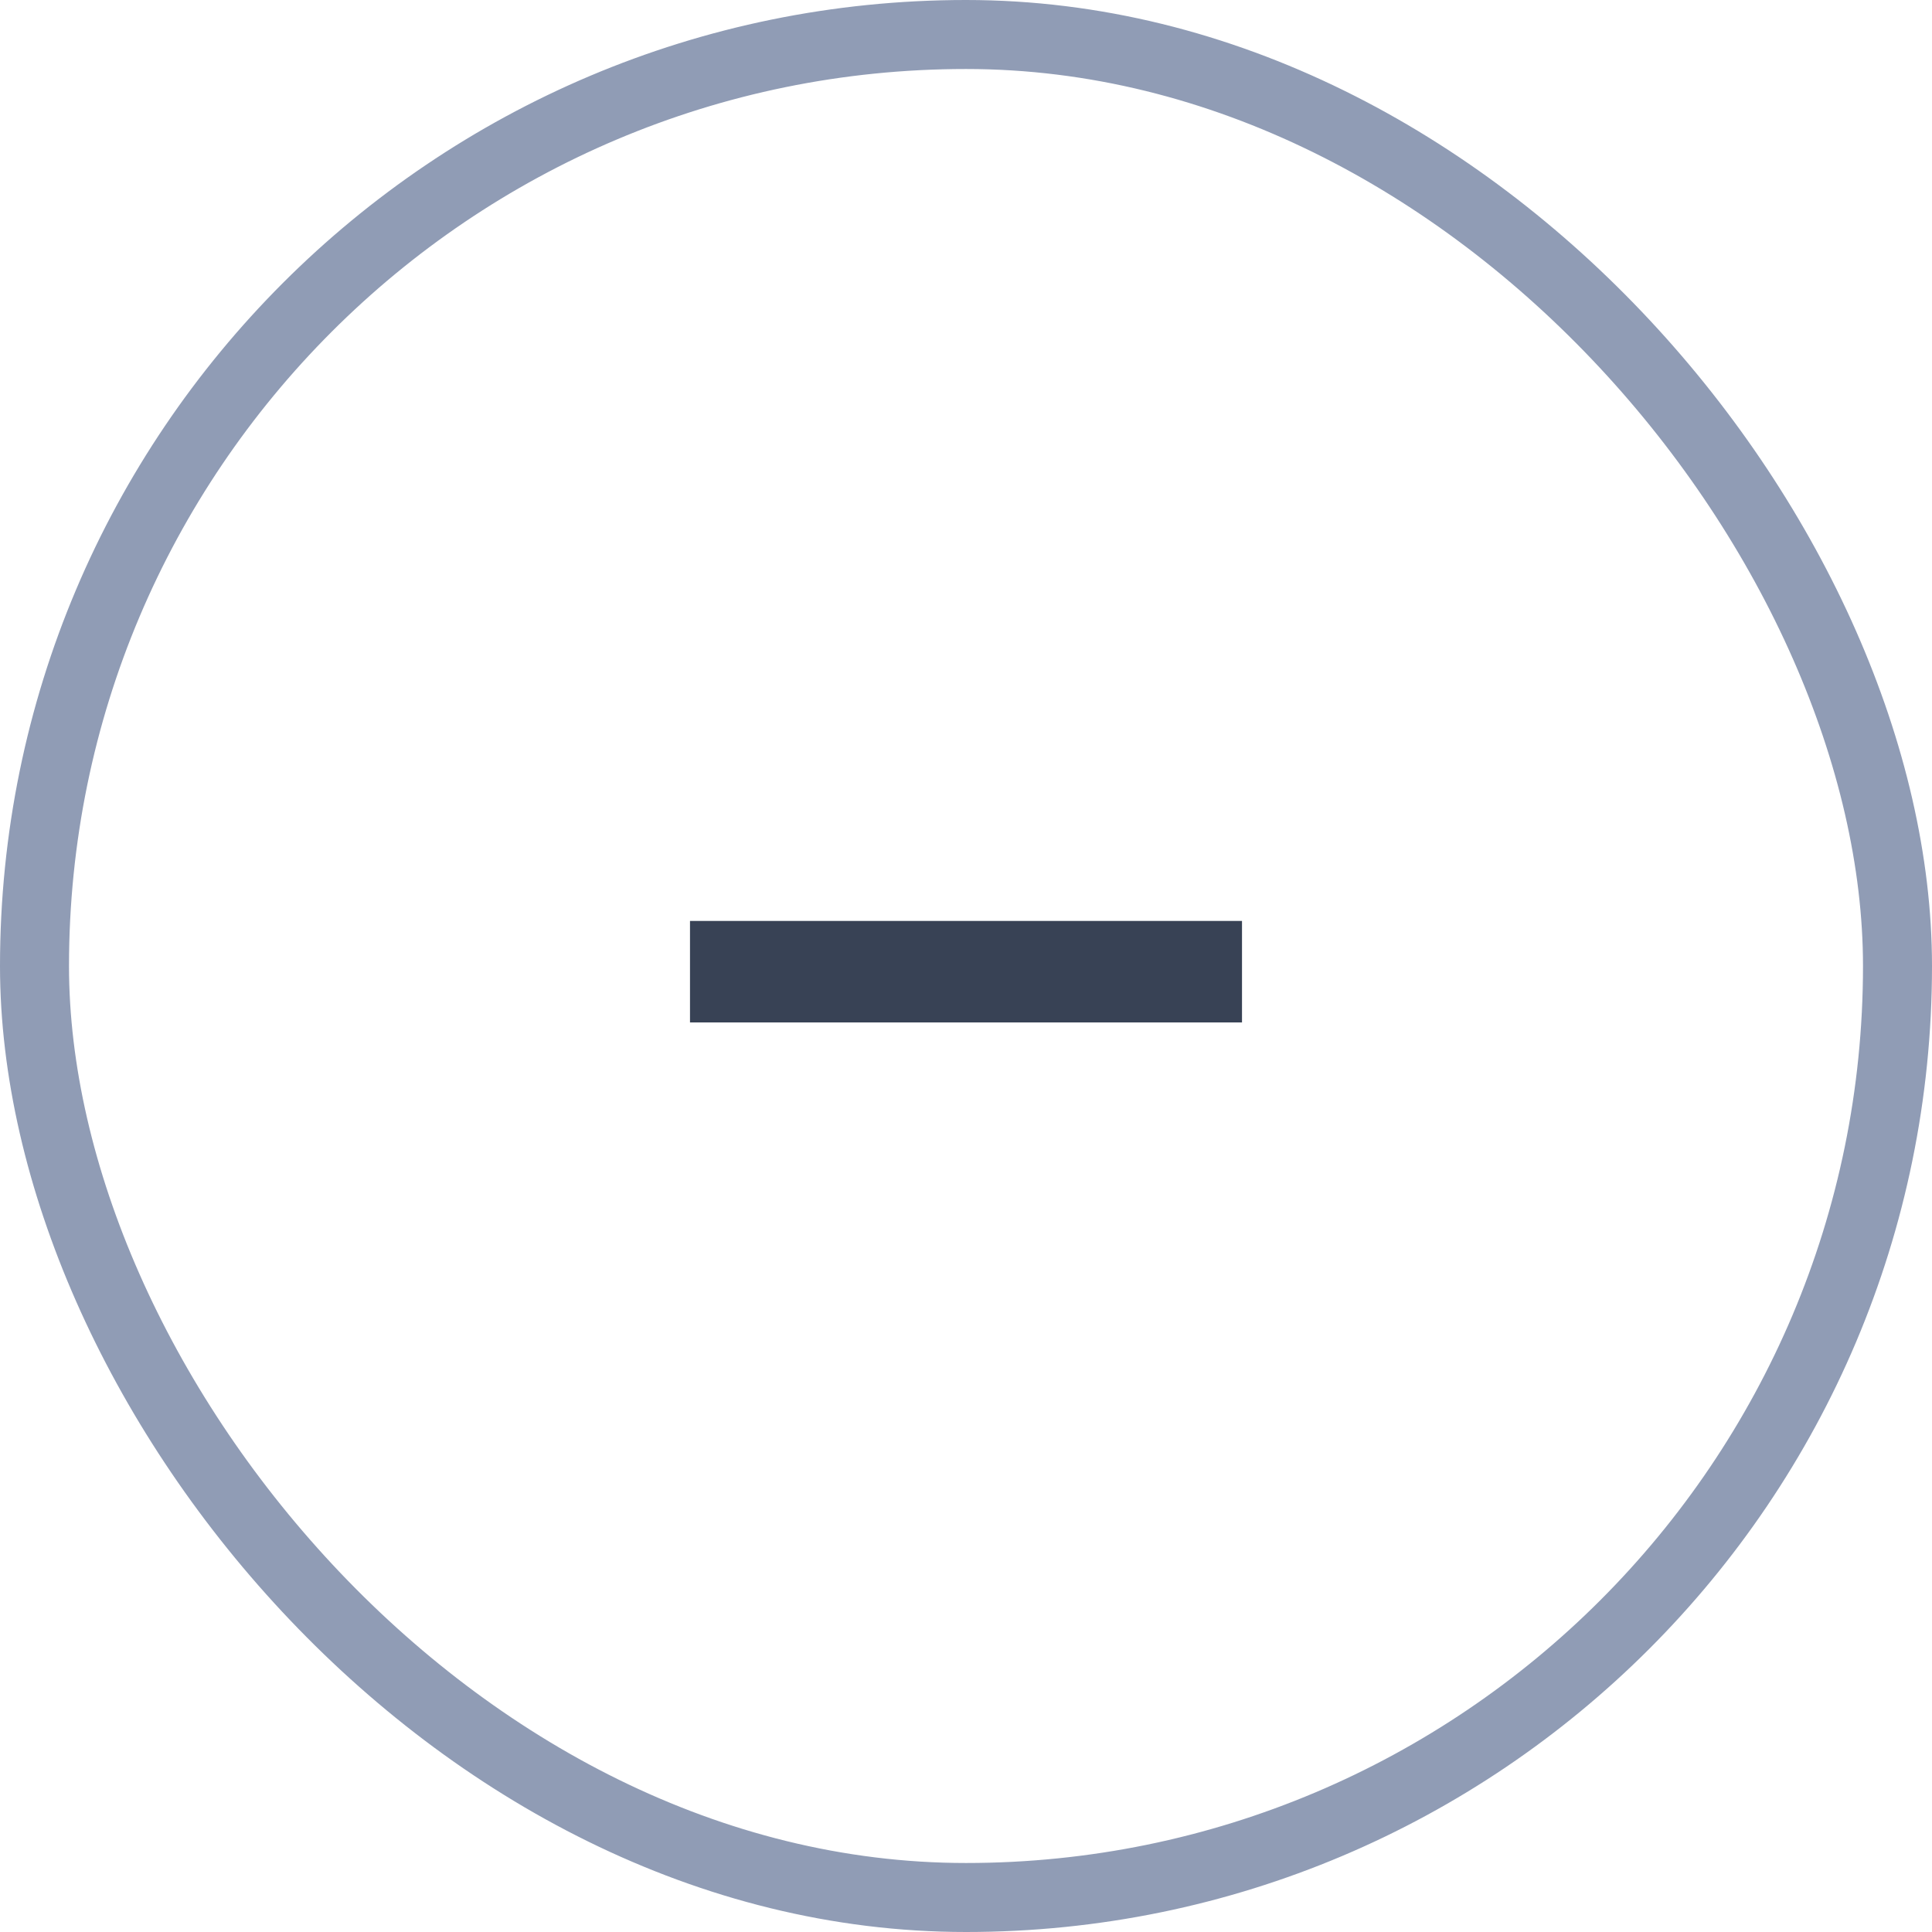 <svg width="28" height="28" viewBox="0 0 28 28" fill="none" xmlns="http://www.w3.org/2000/svg">
<rect x="0.5" y="0.5" width="27" height="27" rx="13.5" stroke="#909CB5"/>
<path d="M18 13.347V14.818H10V13.347H18Z" fill="#384255"/>
</svg>

